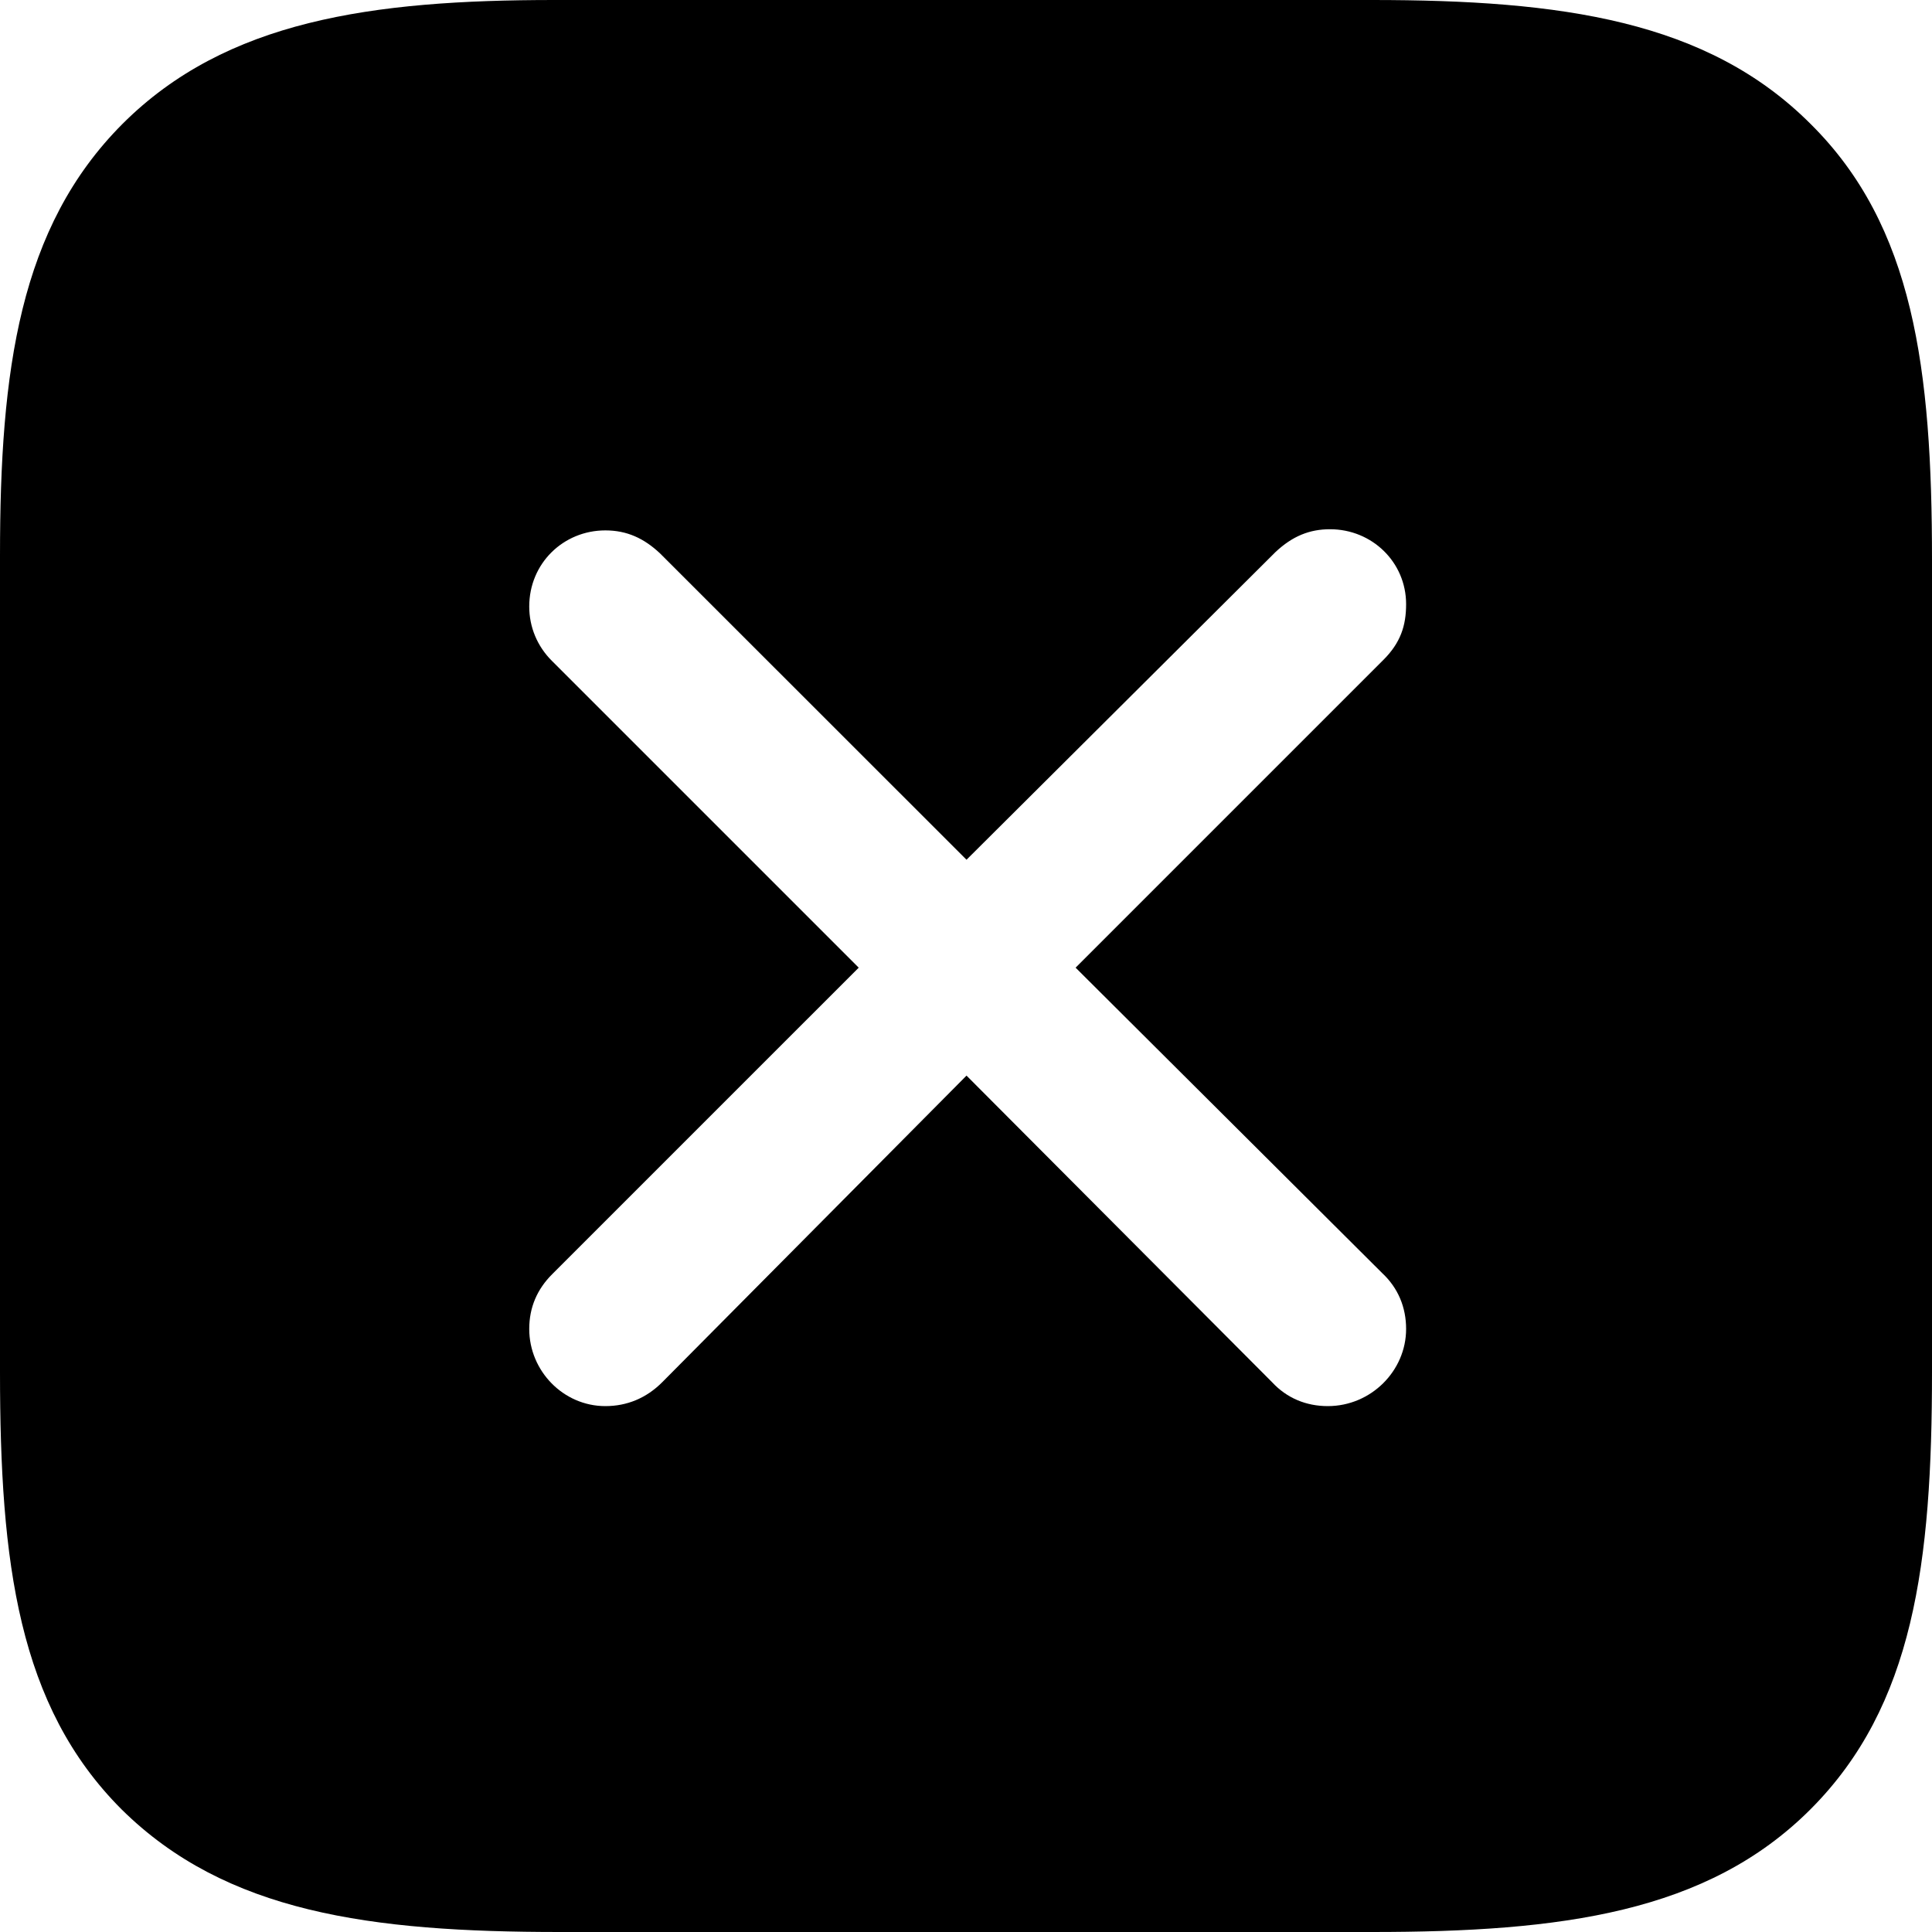 <svg width="15" height="15" viewBox="0 0 15 15" fill="none" xmlns="http://www.w3.org/2000/svg">
<path d="M14.056 0.961C13.254 0.159 12.125 0 10.653 0H4.303C2.884 0 1.755 0.159 0.952 0.961C0.15 1.764 0 2.875 0 4.312V10.653C0 12.134 0.141 13.245 0.944 14.048C1.755 14.85 2.875 15 4.347 15H10.653C12.125 15 13.254 14.85 14.056 14.048C14.859 13.245 15 12.134 15 10.653V4.347C15 2.866 14.859 1.755 14.056 0.961ZM4.7 10.917C4.374 10.917 4.109 10.644 4.109 10.318C4.109 10.15 4.171 10.009 4.286 9.894L6.667 7.513L4.286 5.132C4.171 5.018 4.109 4.868 4.109 4.709C4.109 4.374 4.374 4.118 4.7 4.118C4.868 4.118 5 4.18 5.123 4.295L7.504 6.675L9.903 4.286C10.035 4.162 10.168 4.109 10.326 4.109C10.653 4.109 10.917 4.365 10.917 4.691C10.917 4.859 10.873 4.991 10.741 5.123L8.351 7.513L10.732 9.885C10.855 10 10.917 10.15 10.917 10.318C10.917 10.644 10.644 10.917 10.309 10.917C10.141 10.917 9.991 10.855 9.877 10.732L7.504 8.351L5.141 10.732C5.018 10.855 4.868 10.917 4.7 10.917Z" fill="black"/>
</svg>
